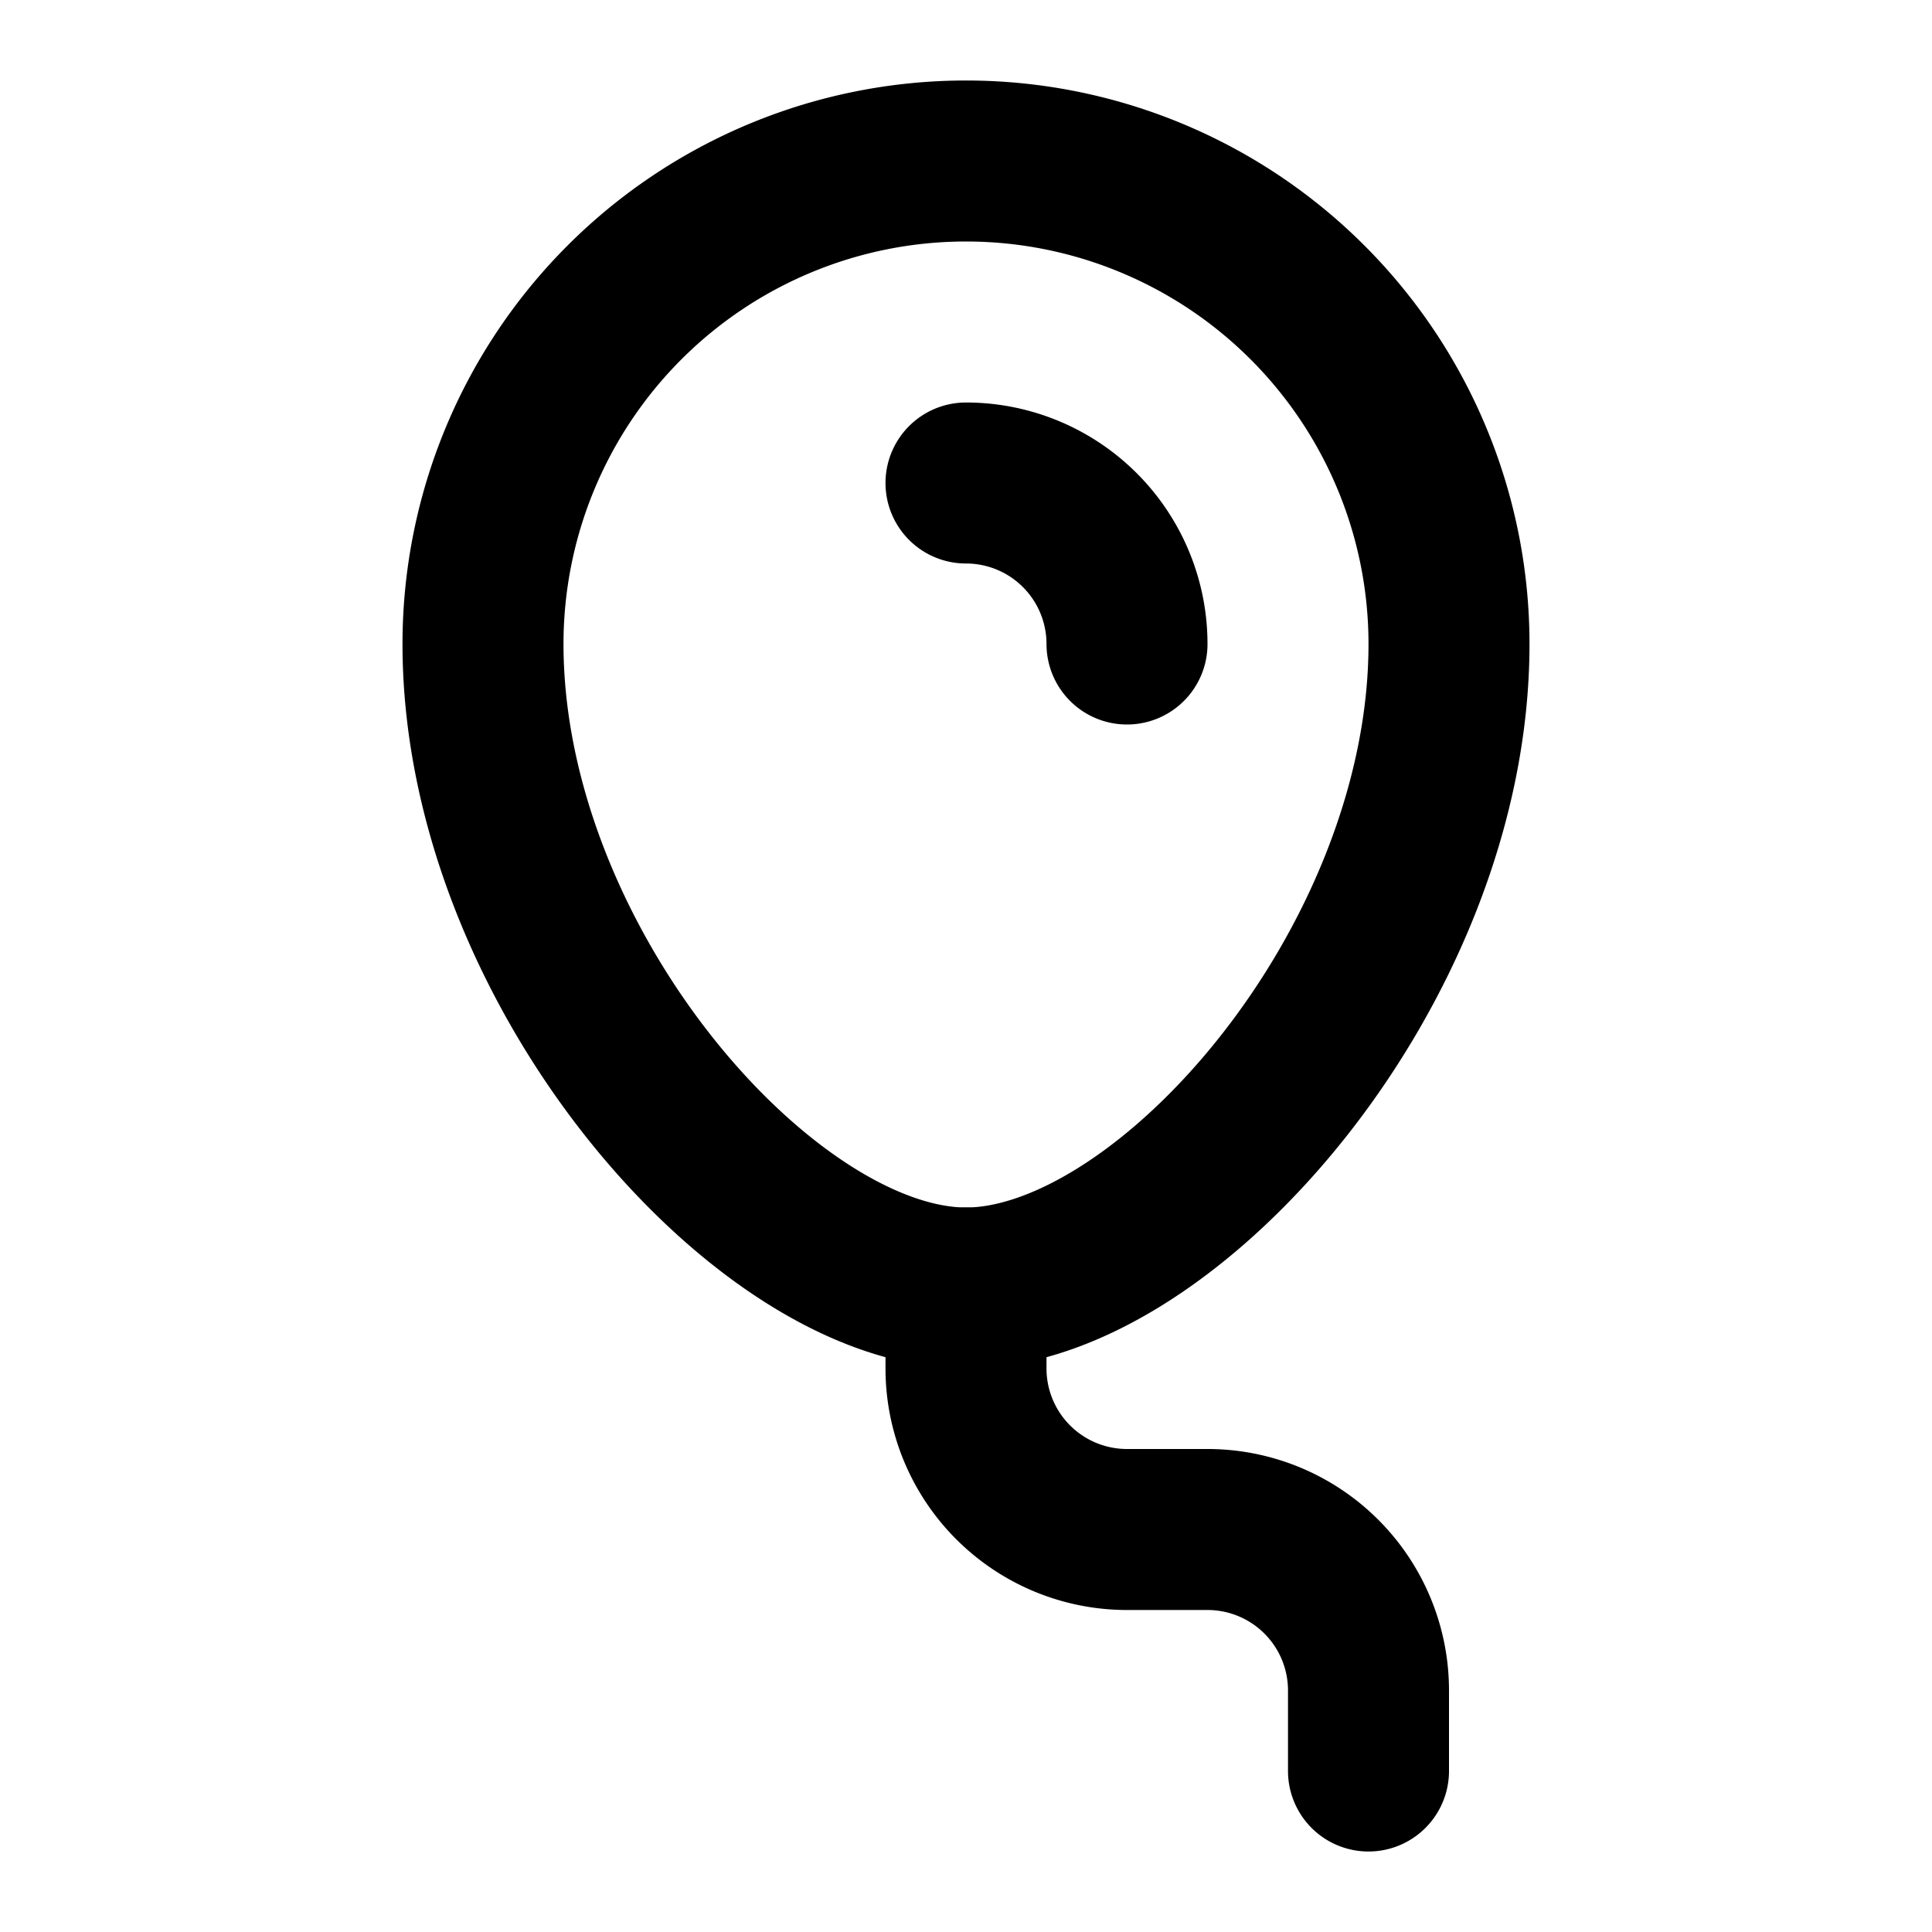 <svg
  xmlns="http://www.w3.org/2000/svg"
  width="24"
  height="24"
  viewBox="0 0 24 24"
  fill="none"
  stroke="currentColor"
  stroke-width="2"
  stroke-linecap="round"
  stroke-linejoin="round"
>
  <path d="M12 16v1a2 2 0 0 0 2 2h1a2 2 0 0 1 2 2v1" />
  <path d="M12 6a2 2 0 0 1 2 2" />
  <path d="M18 8c0 4-3.5 8-6 8s-6-4-6-8a6 6 0 0 1 12 0" />
</svg>
